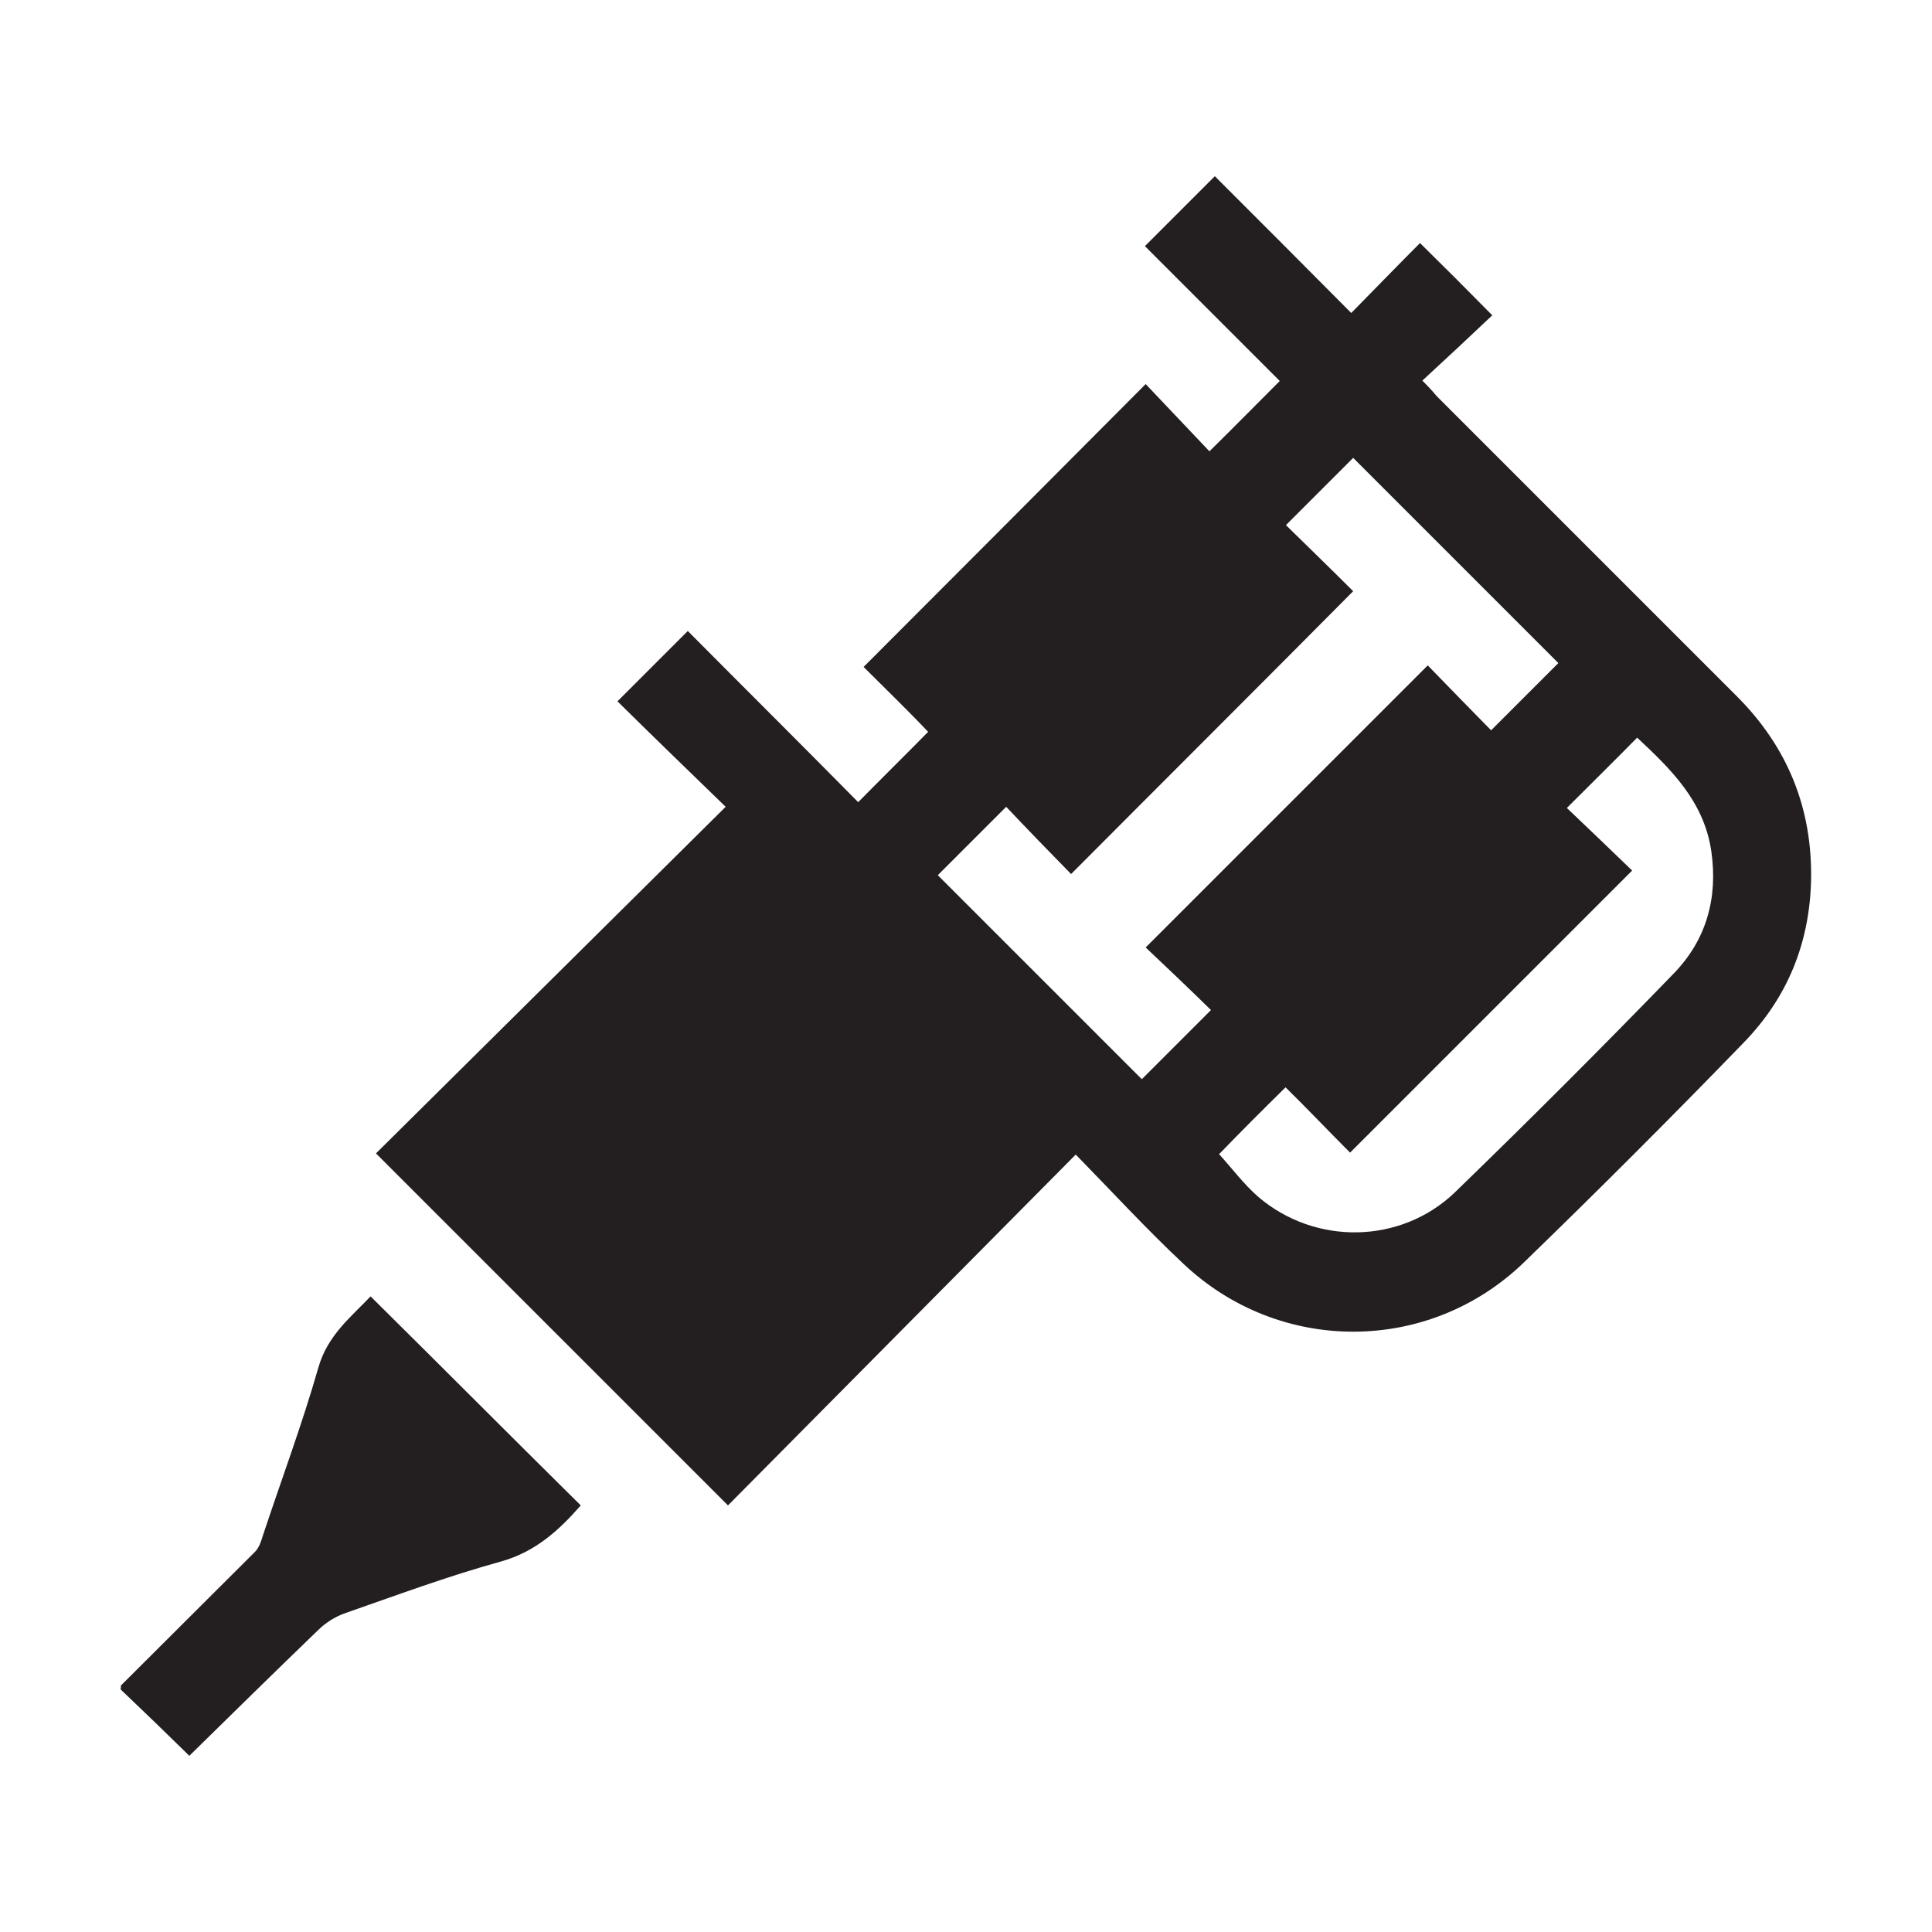 <?xml version="1.0" encoding="utf-8"?>
<!-- Generator: Adobe Illustrator 28.3.0, SVG Export Plug-In . SVG Version: 6.00 Build 0)  -->
<svg version="1.1" id="Layer_1" xmlns="http://www.w3.org/2000/svg" xmlns:xlink="http://www.w3.org/1999/xlink" x="0px" y="0px"
	 viewBox="0 0 50 50" style="enable-background:new 0 0 50 50;" xml:space="preserve">
<style type="text/css">
	.st0{fill:#231F20;}
</style>
<g>
	<path class="st0" d="M3.13,43.62c1.15-1.15,2.32-2.31,3.47-3.46c0.1-0.1,0.16-0.27,0.2-0.41c0.48-1.45,1.02-2.89,1.44-4.36
		c0.24-0.84,0.85-1.31,1.35-1.84c1.84,1.82,3.63,3.62,5.44,5.41c-0.56,0.64-1.17,1.2-2.06,1.45c-1.38,0.38-2.72,0.88-4.07,1.35
		c-0.24,0.09-0.48,0.24-0.67,0.43c-1.11,1.07-2.21,2.15-3.33,3.25c-0.57-0.56-1.17-1.14-1.78-1.72C3.13,43.68,3.13,43.65,3.13,43.62
		z"/>
	<path class="st0" d="M22.35,17.26c2.48-2.48,4.87-4.88,7.3-7.32c0.54,0.57,1.11,1.17,1.65,1.74c0.64-0.63,1.22-1.22,1.82-1.82
		c-1.15-1.15-2.33-2.33-3.49-3.49c0.63-0.63,1.21-1.21,1.81-1.81c1.12,1.12,2.32,2.32,3.53,3.54c0.64-0.65,1.22-1.25,1.78-1.81
		C37.4,6.93,38,7.53,38.62,8.16c-0.57,0.54-1.18,1.11-1.81,1.69c0.17,0.17,0.27,0.28,0.37,0.4c2.59,2.59,5.18,5.18,7.77,7.77
		c1.31,1.31,1.96,2.9,1.92,4.77c-0.04,1.62-0.61,3.03-1.75,4.2c-1.86,1.92-3.76,3.82-5.68,5.68c-2.46,2.38-6.32,2.39-8.81,0.04
		c-0.97-0.91-1.86-1.88-2.79-2.83c-3.03,3.06-6.04,6.09-9,9.08c-3.1-3.1-6.11-6.11-9.11-9.11c2.98-2.95,5.99-5.94,9.05-8.97
		c-1.01-0.98-1.92-1.86-2.8-2.73c0.64-0.64,1.24-1.24,1.82-1.82c1.47,1.48,2.96,2.96,4.41,4.43c0.63-0.64,1.22-1.22,1.81-1.82
		C23.5,18.39,22.92,17.83,22.35,17.26z M29.65,24.52c2.45-2.45,4.85-4.85,7.3-7.3c0.54,0.56,1.11,1.14,1.64,1.68
		c0.61-0.61,1.2-1.2,1.74-1.74c-1.75-1.75-3.54-3.54-5.31-5.31c-0.56,0.56-1.12,1.12-1.74,1.74c0.57,0.56,1.17,1.14,1.74,1.71
		c-2.43,2.45-4.84,4.85-7.3,7.32c-0.57-0.58-1.15-1.18-1.68-1.74c-0.61,0.61-1.21,1.21-1.77,1.77c1.75,1.75,3.54,3.54,5.28,5.28
		c0.57-0.57,1.17-1.17,1.79-1.79C30.79,25.6,30.2,25.04,29.65,24.52z M31.55,29.87c0.33,0.36,0.63,0.77,1.02,1.11
		c1.47,1.25,3.67,1.22,5.07-0.11c1.92-1.86,3.82-3.76,5.68-5.68c0.84-0.87,1.14-1.94,0.97-3.15c-0.19-1.32-1.07-2.15-1.92-2.95
		c-0.6,0.61-1.2,1.2-1.82,1.82c0.56,0.53,1.15,1.1,1.69,1.62c-2.43,2.43-4.84,4.84-7.3,7.3c-0.54-0.54-1.11-1.14-1.67-1.69
		C32.67,28.73,32.09,29.31,31.55,29.87z"/>
</g>
</svg>
